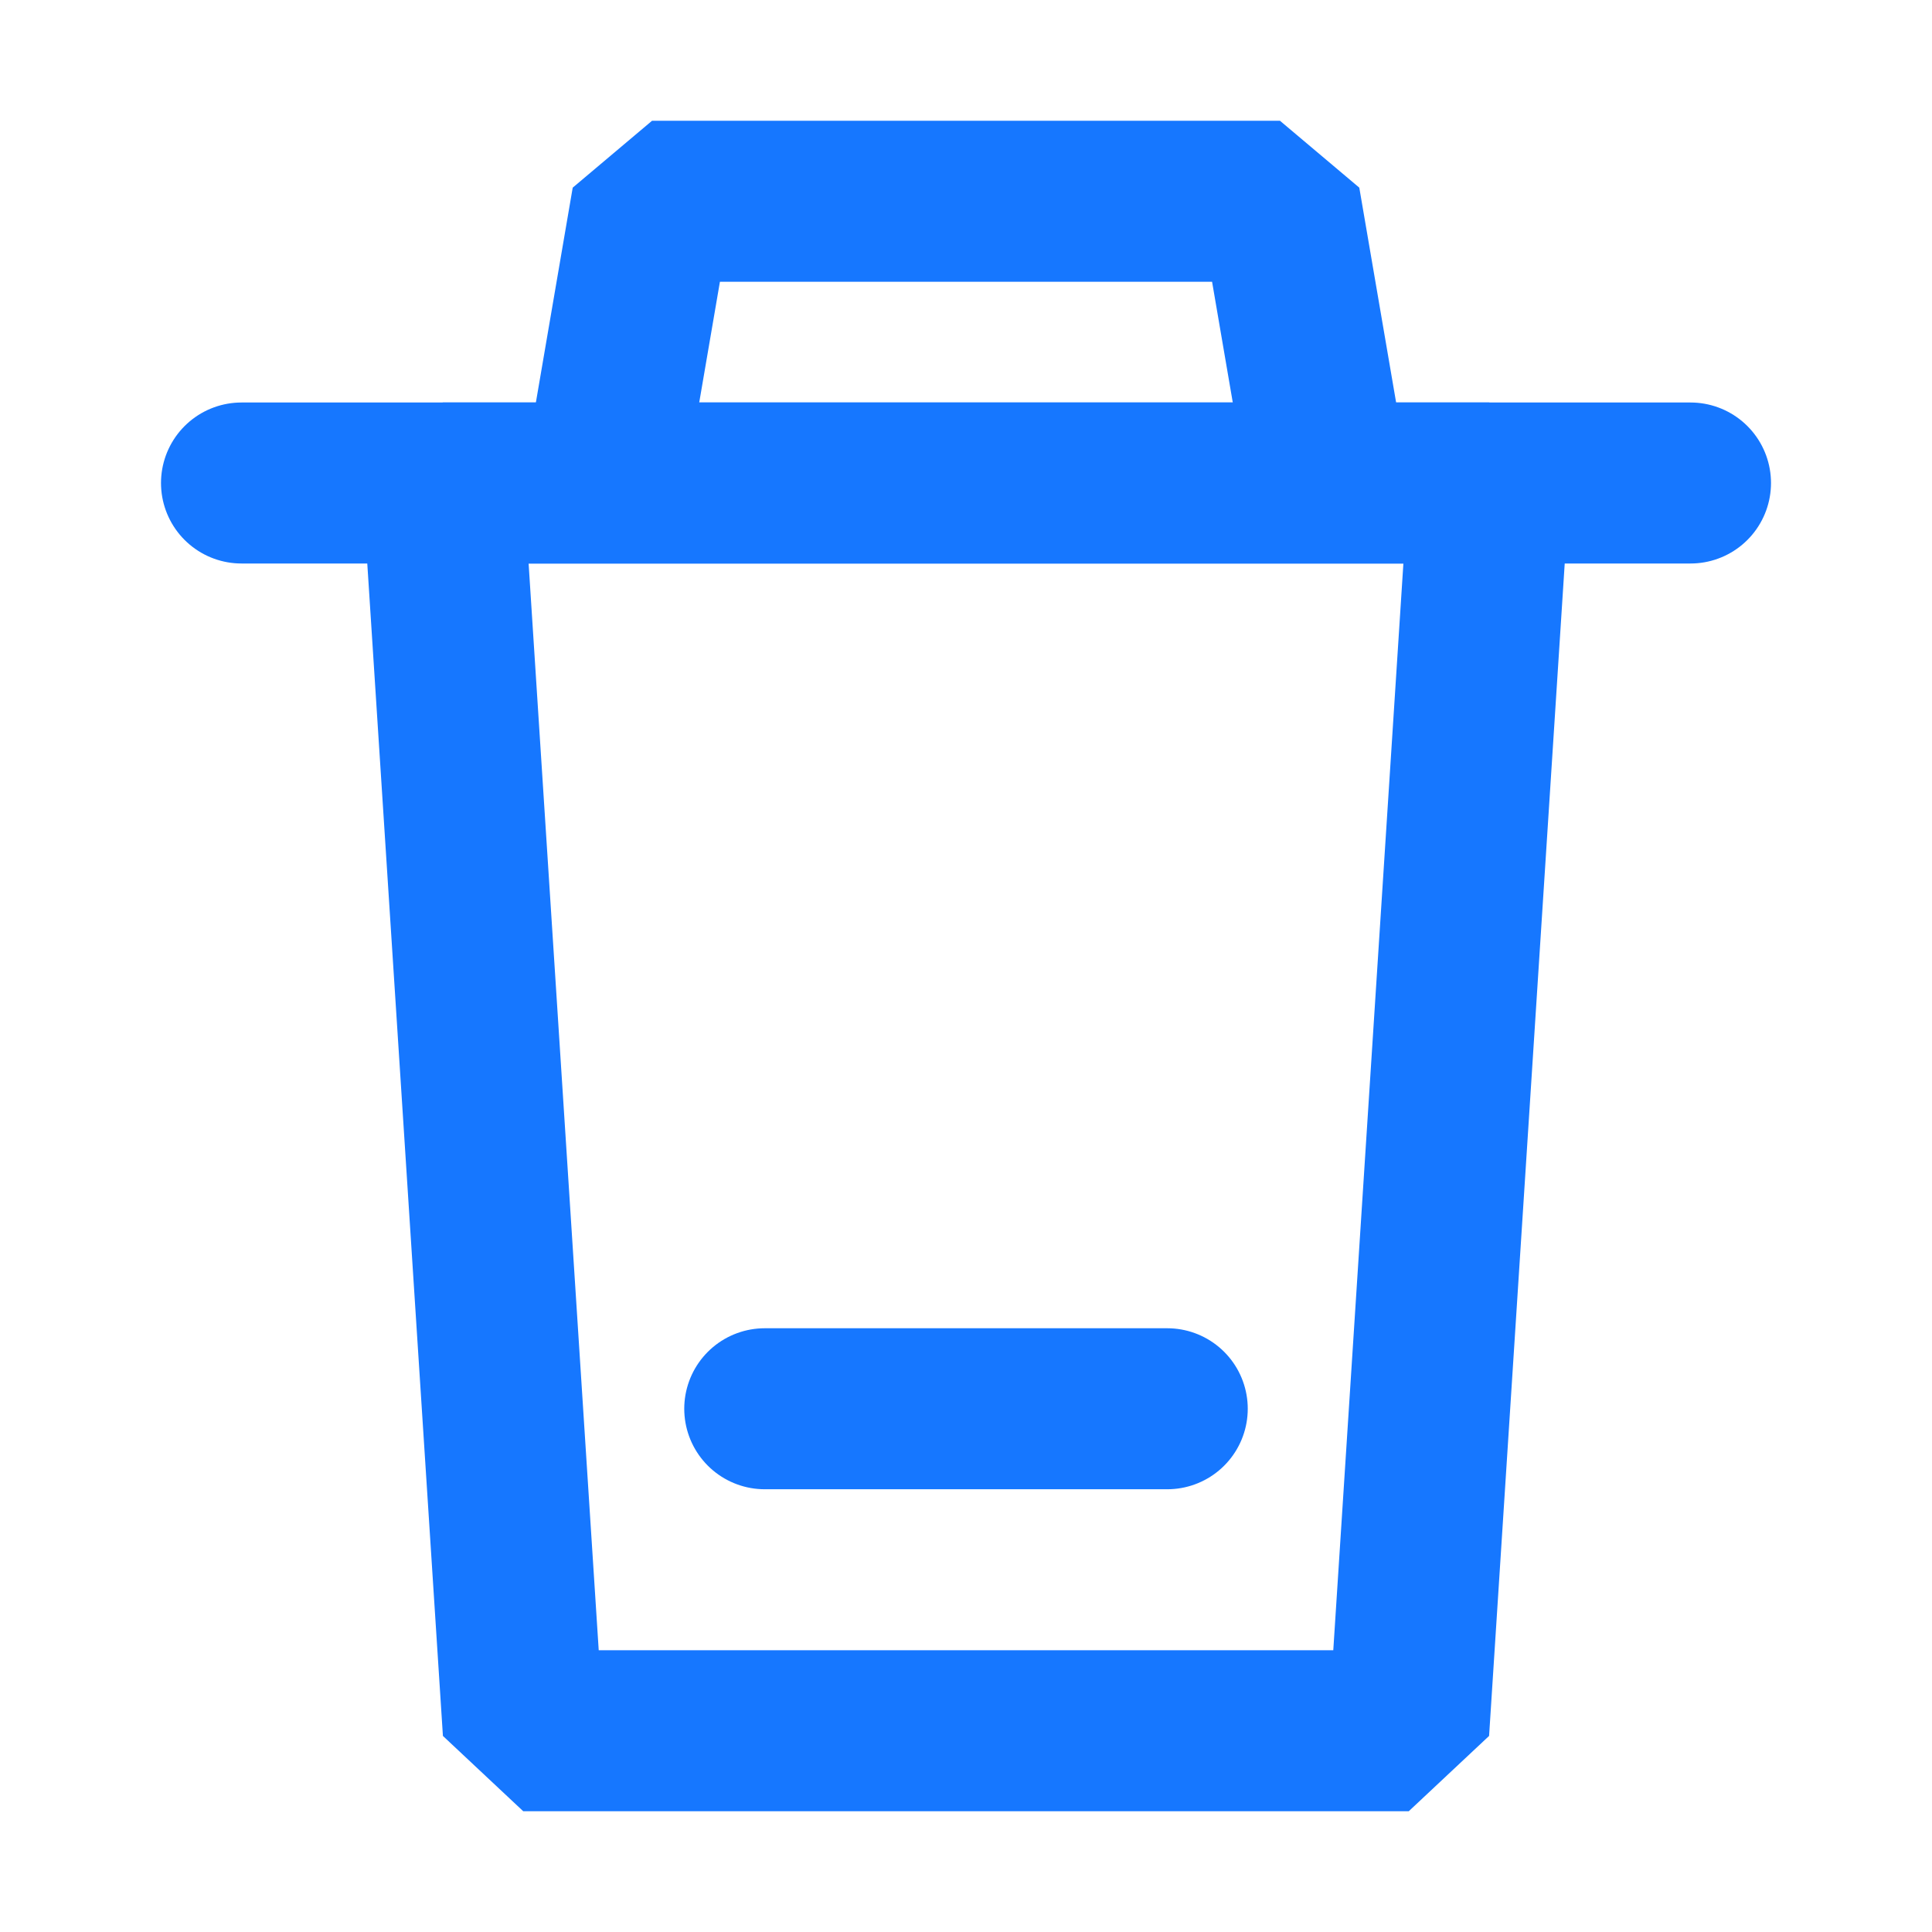 <?xml version="1.0" encoding="UTF-8"?><svg width="24" height="24" viewBox="0 0 48 48" fill="none" xmlns="http://www.w3.org/2000/svg"><path d="M15 12L16.2 5H31.8L33 12" stroke="#1677ff" stroke-width="4" stroke-linejoin="bevel"/><path d="M6 12H42" stroke="#1677ff" stroke-width="4" stroke-linecap="round"/><path fill-rule="evenodd" clip-rule="evenodd" d="M37 12L35 43H13L11 12H37Z" fill="none" stroke="#1677ff" stroke-width="4" stroke-linecap="round" stroke-linejoin="bevel"/><path d="M19 35H29" stroke="#1677ff" stroke-width="4" stroke-linecap="round"/></svg>
